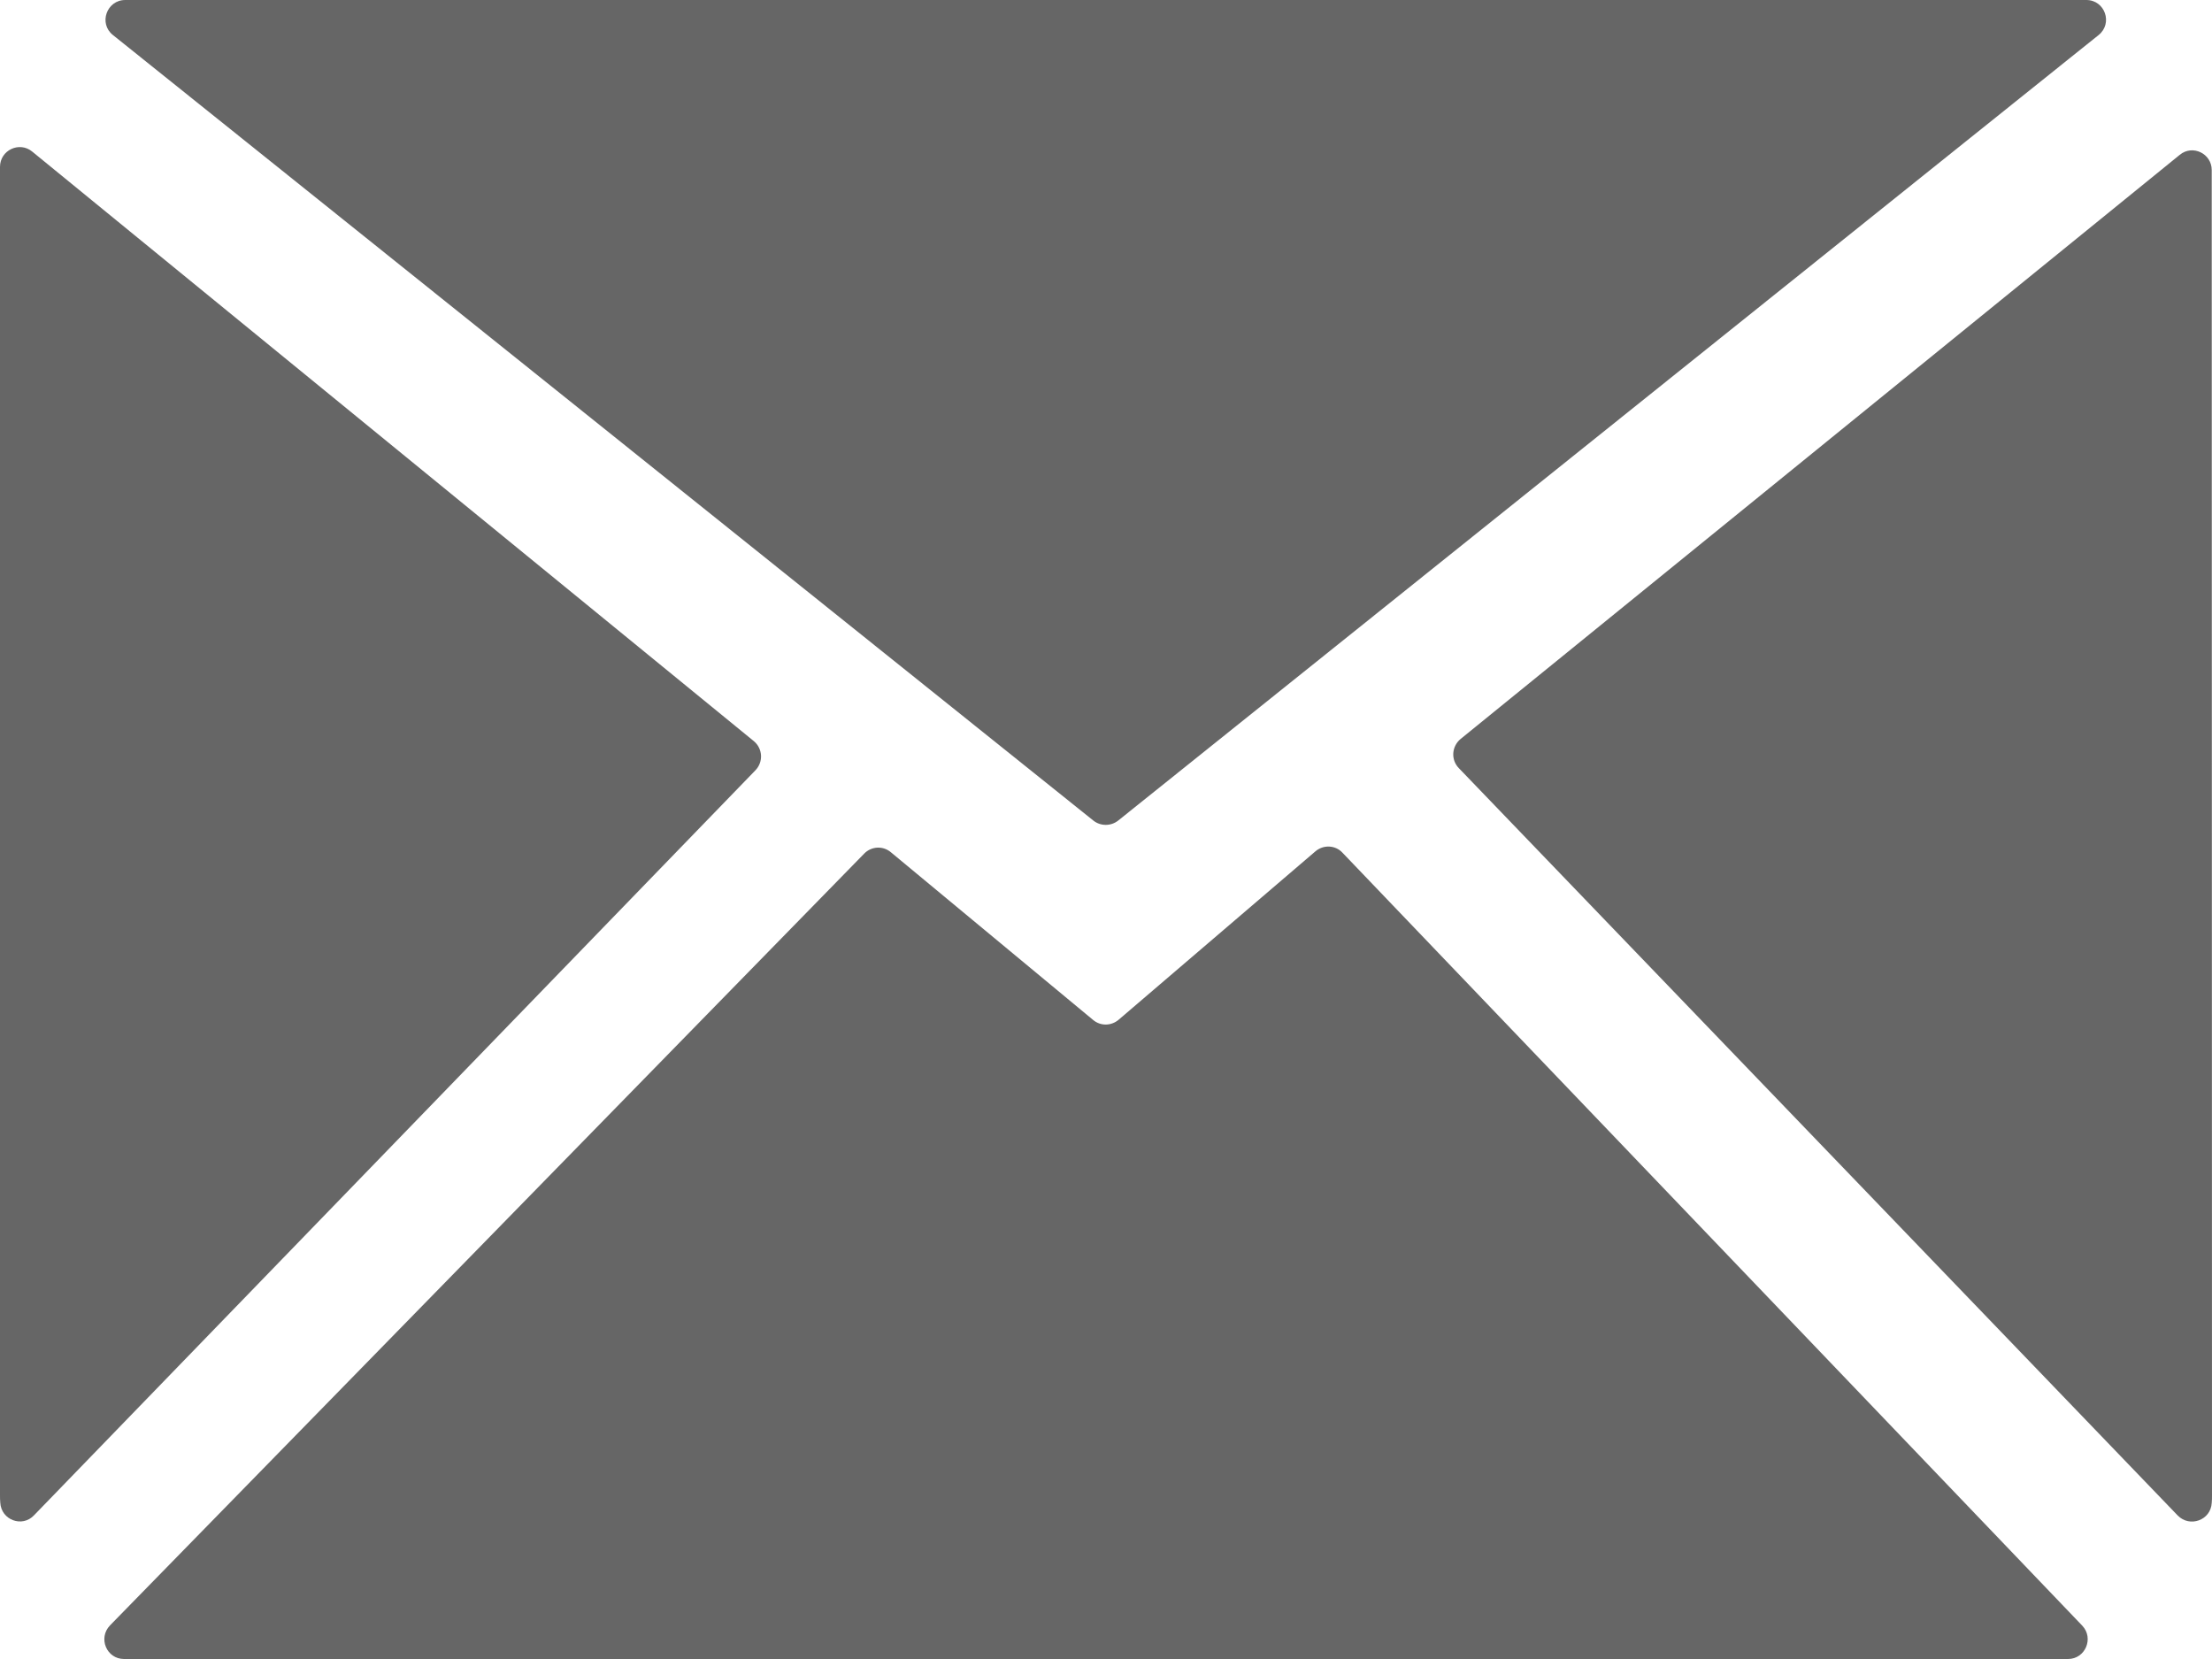 <?xml version="1.0" encoding="UTF-8"?>
<svg width="24px" height="18px" viewBox="0 0 24 18" version="1.1" xmlns="http://www.w3.org/2000/svg" xmlns:xlink="http://www.w3.org/1999/xlink">
    <!-- Generator: Sketch 51.2 (57519) - http://www.bohemiancoding.com/sketch -->
    <title>Email</title>
    <desc>Created with Sketch.</desc>
    <defs></defs>
    <g id="Page-1" stroke="none" stroke-width="1" fill="none" fill-rule="evenodd">
        <g id="首页" transform="translate(-1386, -693)" fill="#666666" fill-rule="nonzero">
            <g id="Group-2" transform="translate(449, 342)">
                <g id="间距-&lt;h60-&gt;" transform="translate(0, 185)">
                    <g id="腾讯微博">
                        <path d="M945.18,174.042 L937.35,167.645 C937.211,167.53 937,167.629 937,167.811 L937,182.219 C937,182.248 937,182.275 937.003,182.304 C937.013,182.492 937.241,182.577 937.369,182.441 L945.196,174.358 C945.284,174.267 945.276,174.123 945.18,174.042 Z M938.225,166.38 L948.864,174.904 C948.941,174.965 949.053,174.965 949.131,174.904 L959.77,166.38 C959.927,166.254 959.839,166 959.636,166 L938.359,166 C938.158,166 938.067,166.254 938.225,166.38 Z M951.565,175.251 C951.488,175.168 951.357,175.163 951.271,175.238 L949.136,177.065 C949.056,177.132 948.941,177.134 948.861,177.067 L946.665,175.246 C946.579,175.174 946.453,175.182 946.376,175.262 L938.193,183.636 C938.062,183.773 938.156,184 938.346,184 L959.438,184 C959.625,184 959.721,183.775 959.593,183.639 L951.565,175.251 Z M960.997,167.845 C960.997,167.666 960.789,167.565 960.65,167.68 L952.847,174.018 C952.75,174.099 952.74,174.243 952.828,174.334 L960.628,182.443 C960.759,182.577 960.987,182.494 960.997,182.307 C961,182.28 961,182.251 961,182.224 L960.997,167.845 Z" id="Email"></path>
                    </g>
                </g>
            </g>
        </g>
    </g>
</svg>